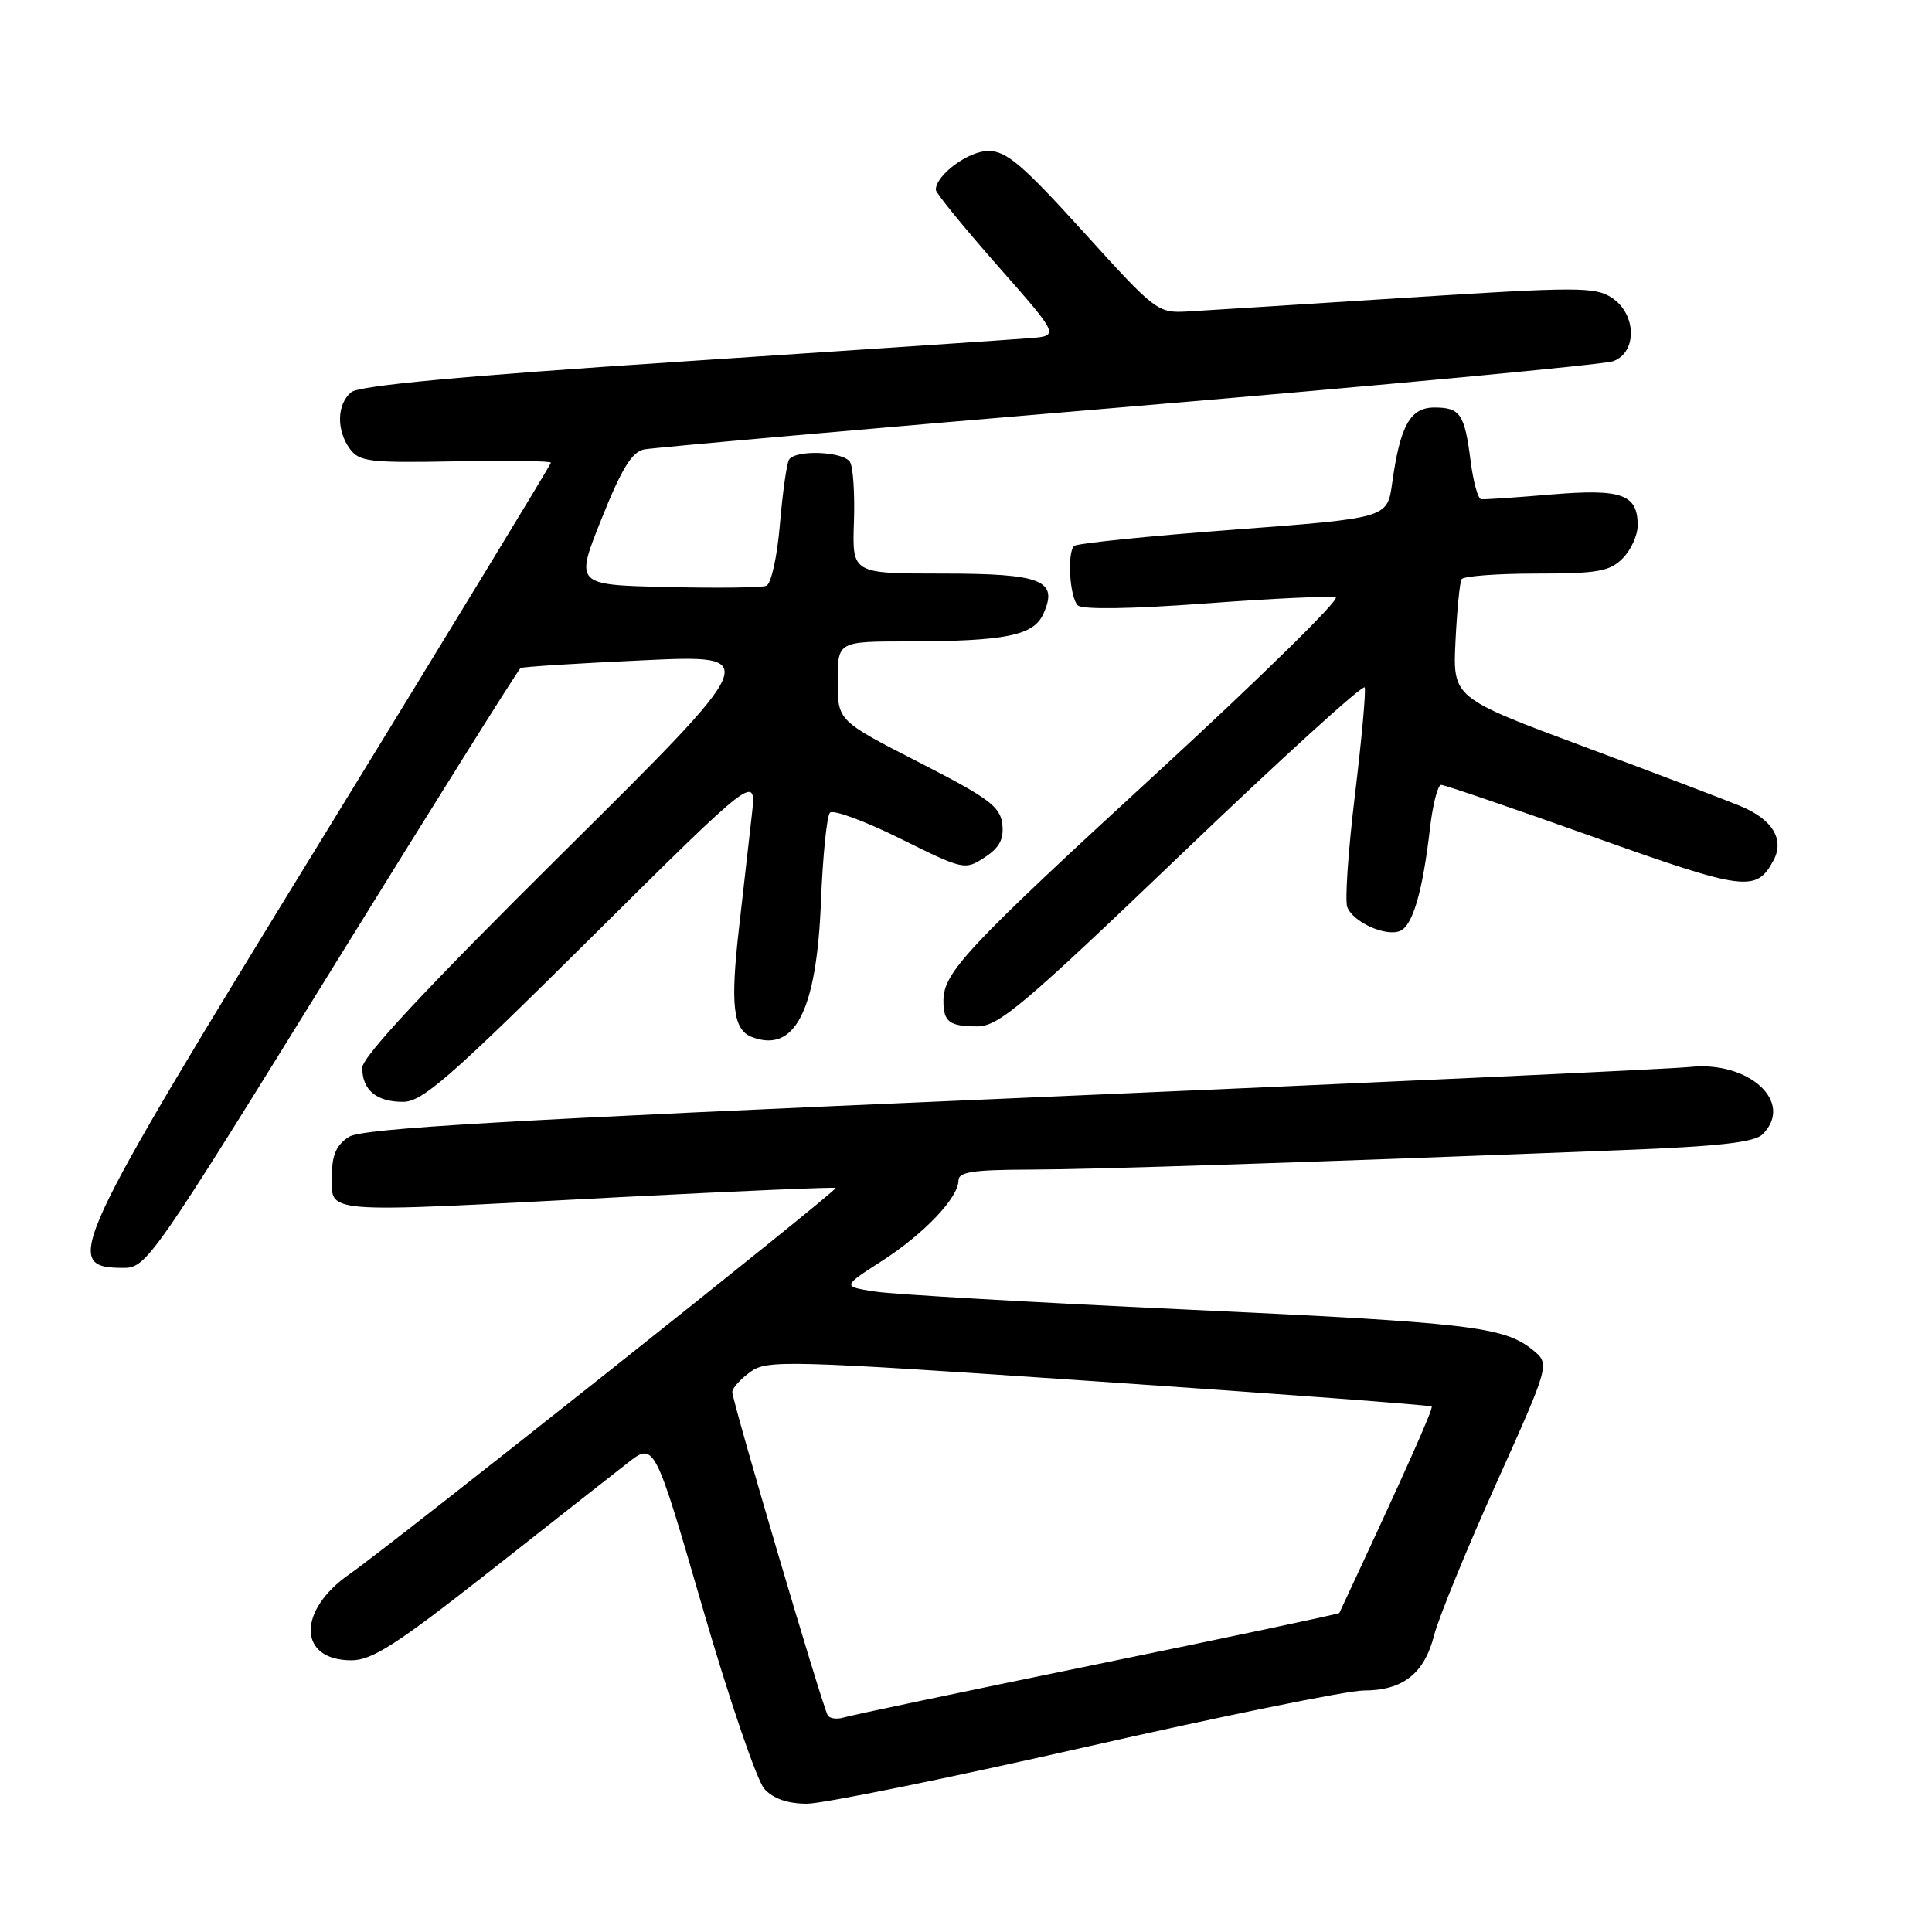 <?xml version="1.0" encoding="UTF-8" standalone="no"?>
<!DOCTYPE svg PUBLIC "-//W3C//DTD SVG 1.1//EN" "http://www.w3.org/Graphics/SVG/1.1/DTD/svg11.dtd" >
<svg xmlns="http://www.w3.org/2000/svg" xmlns:xlink="http://www.w3.org/1999/xlink" version="1.1" viewBox="0 0 256 256">
 <g >
 <path fill="currentColor"
d=" M 143.80 231.50 C 161.97 227.38 178.57 224.00 180.69 224.00 C 185.88 224.00 188.72 221.78 190.02 216.71 C 190.61 214.40 194.31 205.35 198.24 196.61 C 205.38 180.73 205.38 180.73 203.10 178.88 C 199.27 175.78 194.86 175.26 157.00 173.51 C 136.93 172.58 118.50 171.52 116.05 171.15 C 111.59 170.47 111.59 170.47 116.79 167.13 C 122.40 163.53 127.00 158.71 127.00 156.42 C 127.00 155.30 128.93 155.00 136.25 154.98 C 144.84 154.96 173.06 154.04 214.81 152.40 C 227.82 151.90 232.49 151.37 233.56 150.29 C 237.79 146.07 231.77 140.53 223.89 141.38 C 221.36 141.65 180.86 143.52 133.89 145.54 C 66.83 148.42 48.02 149.51 46.25 150.63 C 44.63 151.65 44.00 153.01 44.00 155.46 C 44.00 160.97 41.32 160.75 82.50 158.61 C 97.90 157.82 110.61 157.27 110.74 157.41 C 111.05 157.72 51.97 204.64 46.31 208.58 C 39.34 213.43 39.49 220.00 46.57 220.00 C 49.29 220.00 52.55 217.91 64.70 208.36 C 72.84 201.95 81.12 195.44 83.11 193.89 C 86.71 191.06 86.71 191.06 93.11 213.08 C 96.62 225.19 100.31 235.98 101.29 237.05 C 102.47 238.34 104.39 239.00 106.93 239.00 C 109.04 239.00 125.64 235.62 143.80 231.50 Z  M 43.98 128.41 C 57.44 106.64 68.69 88.69 68.98 88.52 C 69.27 88.35 76.60 87.89 85.27 87.49 C 101.04 86.76 101.04 86.76 74.52 113.06 C 56.42 131.01 48.00 140.03 48.00 141.48 C 48.00 144.43 49.87 146.00 53.40 146.00 C 55.96 146.00 59.55 142.87 78.32 124.25 C 100.24 102.50 100.24 102.50 99.62 108.00 C 99.28 111.03 98.51 117.73 97.93 122.90 C 96.75 133.21 97.13 136.45 99.63 137.41 C 105.32 139.59 108.21 133.94 108.78 119.50 C 109.02 113.45 109.56 108.13 109.97 107.69 C 110.38 107.24 114.57 108.78 119.27 111.11 C 127.67 115.28 127.86 115.32 130.47 113.61 C 132.44 112.32 133.04 111.19 132.81 109.19 C 132.54 106.87 131.01 105.74 121.75 101.00 C 111.00 95.50 111.00 95.50 111.00 90.25 C 111.00 85.00 111.00 85.00 120.25 84.99 C 133.18 84.97 136.94 84.22 138.23 81.38 C 140.29 76.88 138.10 76.00 124.84 76.00 C 112.92 76.00 112.92 76.00 113.15 69.22 C 113.28 65.49 113.05 61.89 112.63 61.22 C 111.76 59.80 105.39 59.56 104.55 60.91 C 104.24 61.42 103.70 65.28 103.34 69.50 C 102.98 73.80 102.18 77.38 101.54 77.62 C 100.91 77.87 94.95 77.94 88.30 77.78 C 76.20 77.50 76.20 77.50 79.71 68.74 C 82.37 62.09 83.73 59.88 85.36 59.55 C 86.54 59.32 115.40 56.77 149.50 53.90 C 183.60 51.02 212.51 48.31 213.75 47.86 C 216.96 46.70 216.86 41.61 213.57 39.45 C 211.35 38.00 209.01 38.00 186.32 39.45 C 172.67 40.32 159.66 41.14 157.41 41.27 C 153.39 41.50 153.15 41.31 143.58 30.75 C 135.49 21.82 133.35 20.00 130.96 20.00 C 128.32 20.00 124.00 23.20 124.00 25.15 C 124.00 25.57 127.69 30.10 132.19 35.21 C 140.38 44.50 140.38 44.50 136.44 44.81 C 134.27 44.99 113.50 46.38 90.29 47.91 C 61.12 49.83 47.60 51.09 46.54 51.97 C 44.63 53.55 44.55 57.01 46.37 59.49 C 47.61 61.18 49.02 61.35 60.37 61.13 C 67.32 61.00 73.00 61.08 73.00 61.31 C 73.00 61.54 59.27 84.09 42.50 111.41 C 9.04 165.92 8.08 168.00 16.42 168.00 C 19.40 168.00 20.32 166.67 43.98 128.41 Z  M 156.61 113.11 C 169.75 100.52 180.65 90.61 180.83 91.09 C 181.01 91.57 180.43 97.97 179.54 105.31 C 178.65 112.64 178.19 119.34 178.52 120.19 C 179.28 122.17 183.53 124.12 185.48 123.37 C 187.18 122.72 188.51 118.17 189.48 109.75 C 189.85 106.59 190.51 104.00 190.96 104.00 C 191.41 104.00 200.49 107.10 211.14 110.90 C 231.29 118.08 232.72 118.26 235.01 113.98 C 236.46 111.27 234.89 108.62 230.80 106.89 C 229.00 106.12 219.65 102.57 210.01 98.98 C 192.50 92.46 192.50 92.46 192.86 84.98 C 193.06 80.87 193.42 77.16 193.67 76.75 C 193.92 76.34 198.37 76.00 203.56 76.00 C 211.67 76.00 213.28 75.72 215.00 74.00 C 216.10 72.90 217.00 70.93 217.00 69.62 C 217.00 65.49 214.92 64.74 205.55 65.52 C 200.86 65.92 196.68 66.20 196.26 66.15 C 195.84 66.11 195.22 63.85 194.87 61.14 C 194.07 54.84 193.50 54.00 190.06 54.00 C 186.85 54.00 185.52 56.41 184.46 64.08 C 183.82 68.65 183.82 68.65 163.39 70.19 C 152.15 71.03 142.67 72.00 142.32 72.34 C 141.38 73.29 141.74 79.14 142.81 80.21 C 143.39 80.79 149.83 80.69 159.77 79.96 C 168.59 79.30 176.33 78.94 176.98 79.16 C 177.63 79.38 166.99 89.82 153.33 102.38 C 128.14 125.53 125.01 128.86 125.01 132.58 C 125.00 135.41 125.78 136.00 129.52 136.00 C 132.32 136.00 135.65 133.18 156.61 113.11 Z  M 109.68 227.29 C 108.98 226.14 96.99 185.54 97.03 184.43 C 97.05 183.92 98.12 182.73 99.42 181.79 C 101.65 180.17 104.06 180.23 145.58 183.06 C 169.67 184.70 189.53 186.19 189.70 186.37 C 189.96 186.63 186.09 195.27 177.47 213.73 C 177.41 213.86 163.00 216.91 145.43 220.51 C 127.87 224.11 112.75 227.28 111.83 227.57 C 110.92 227.85 109.95 227.73 109.68 227.29 Z "/>
</g>
</svg>